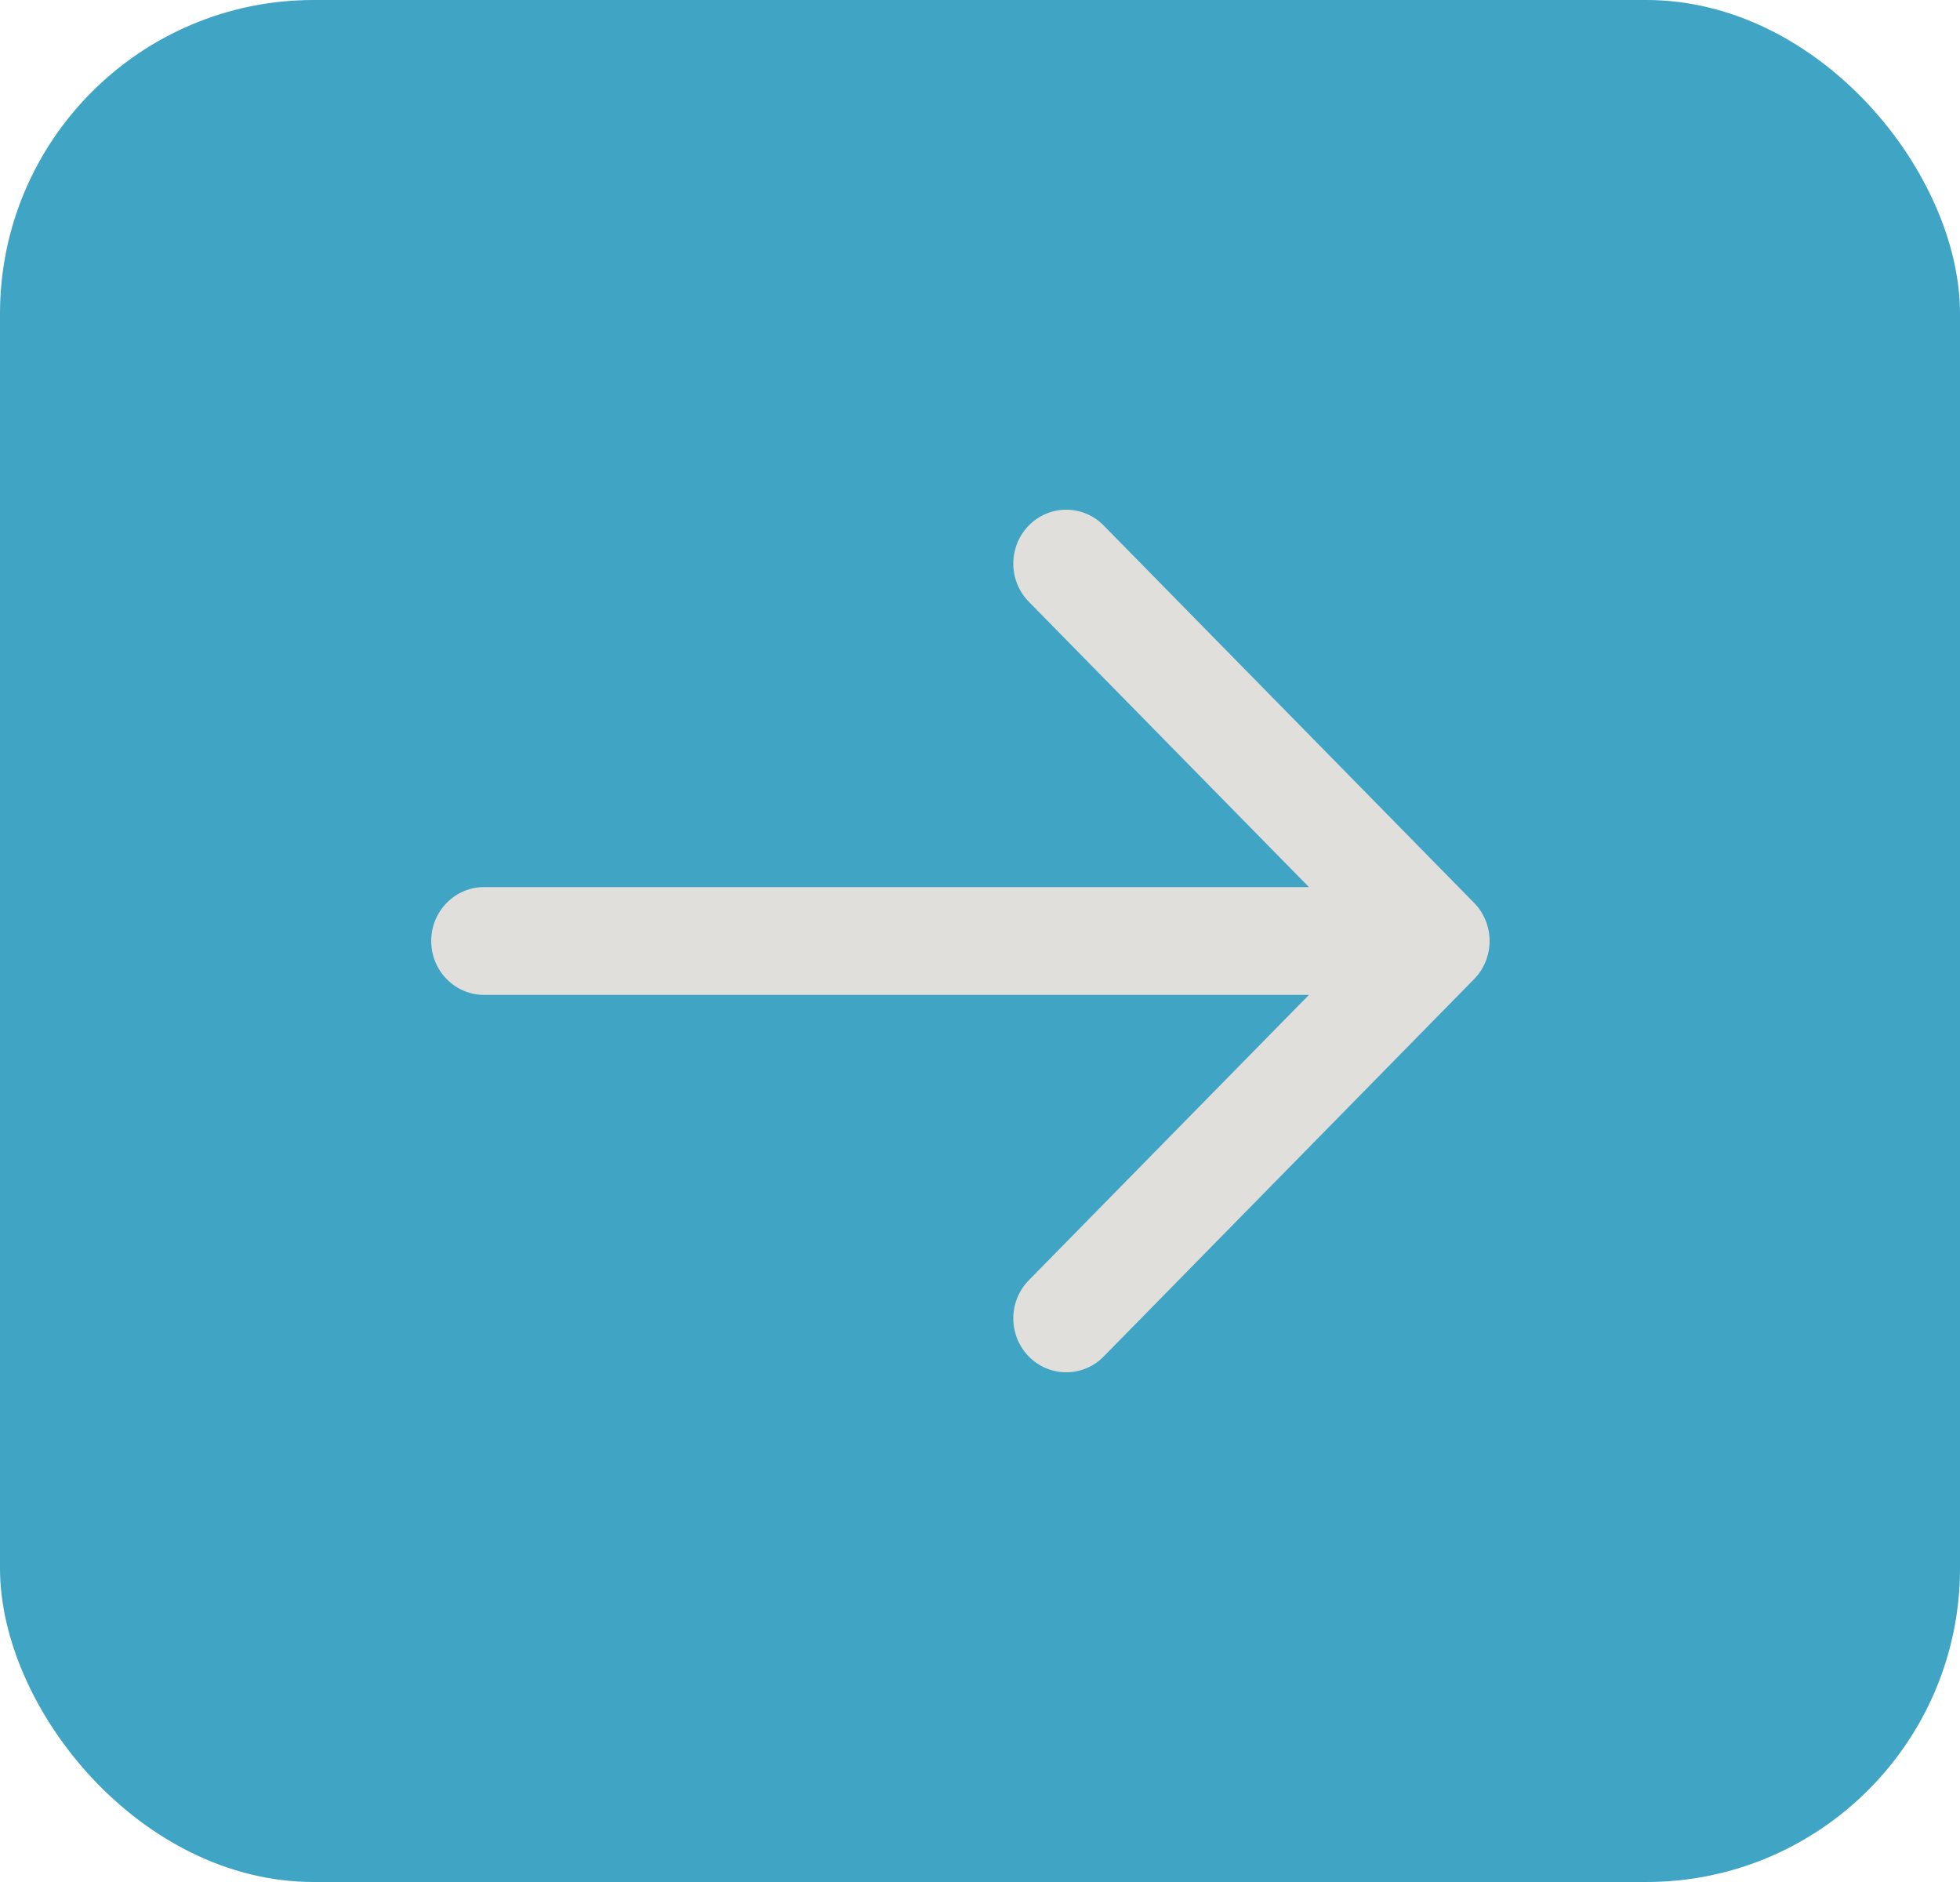 <svg width="50" height="48" viewBox="0 0 50 48" fill="none" xmlns="http://www.w3.org/2000/svg">
<rect width="50" height="48" rx="8" fill="#40A4C4"/>
<path fill-rule="evenodd" clip-rule="evenodd" d="M26.245 13.403C26.773 12.866 27.627 12.866 28.155 13.403L37.605 23.028C37.858 23.286 38 23.635 38 24C38 24.365 37.858 24.714 37.605 24.972L28.155 34.597C27.627 35.134 26.773 35.134 26.245 34.597C25.718 34.06 25.718 33.19 26.245 32.653L33.391 25.375L12.35 25.375C11.604 25.375 11 24.759 11 24C11 23.241 11.604 22.625 12.35 22.625L33.391 22.625L26.245 15.347C25.718 14.81 25.718 13.94 26.245 13.403Z" fill="#E1DFDB"/>
</svg>
